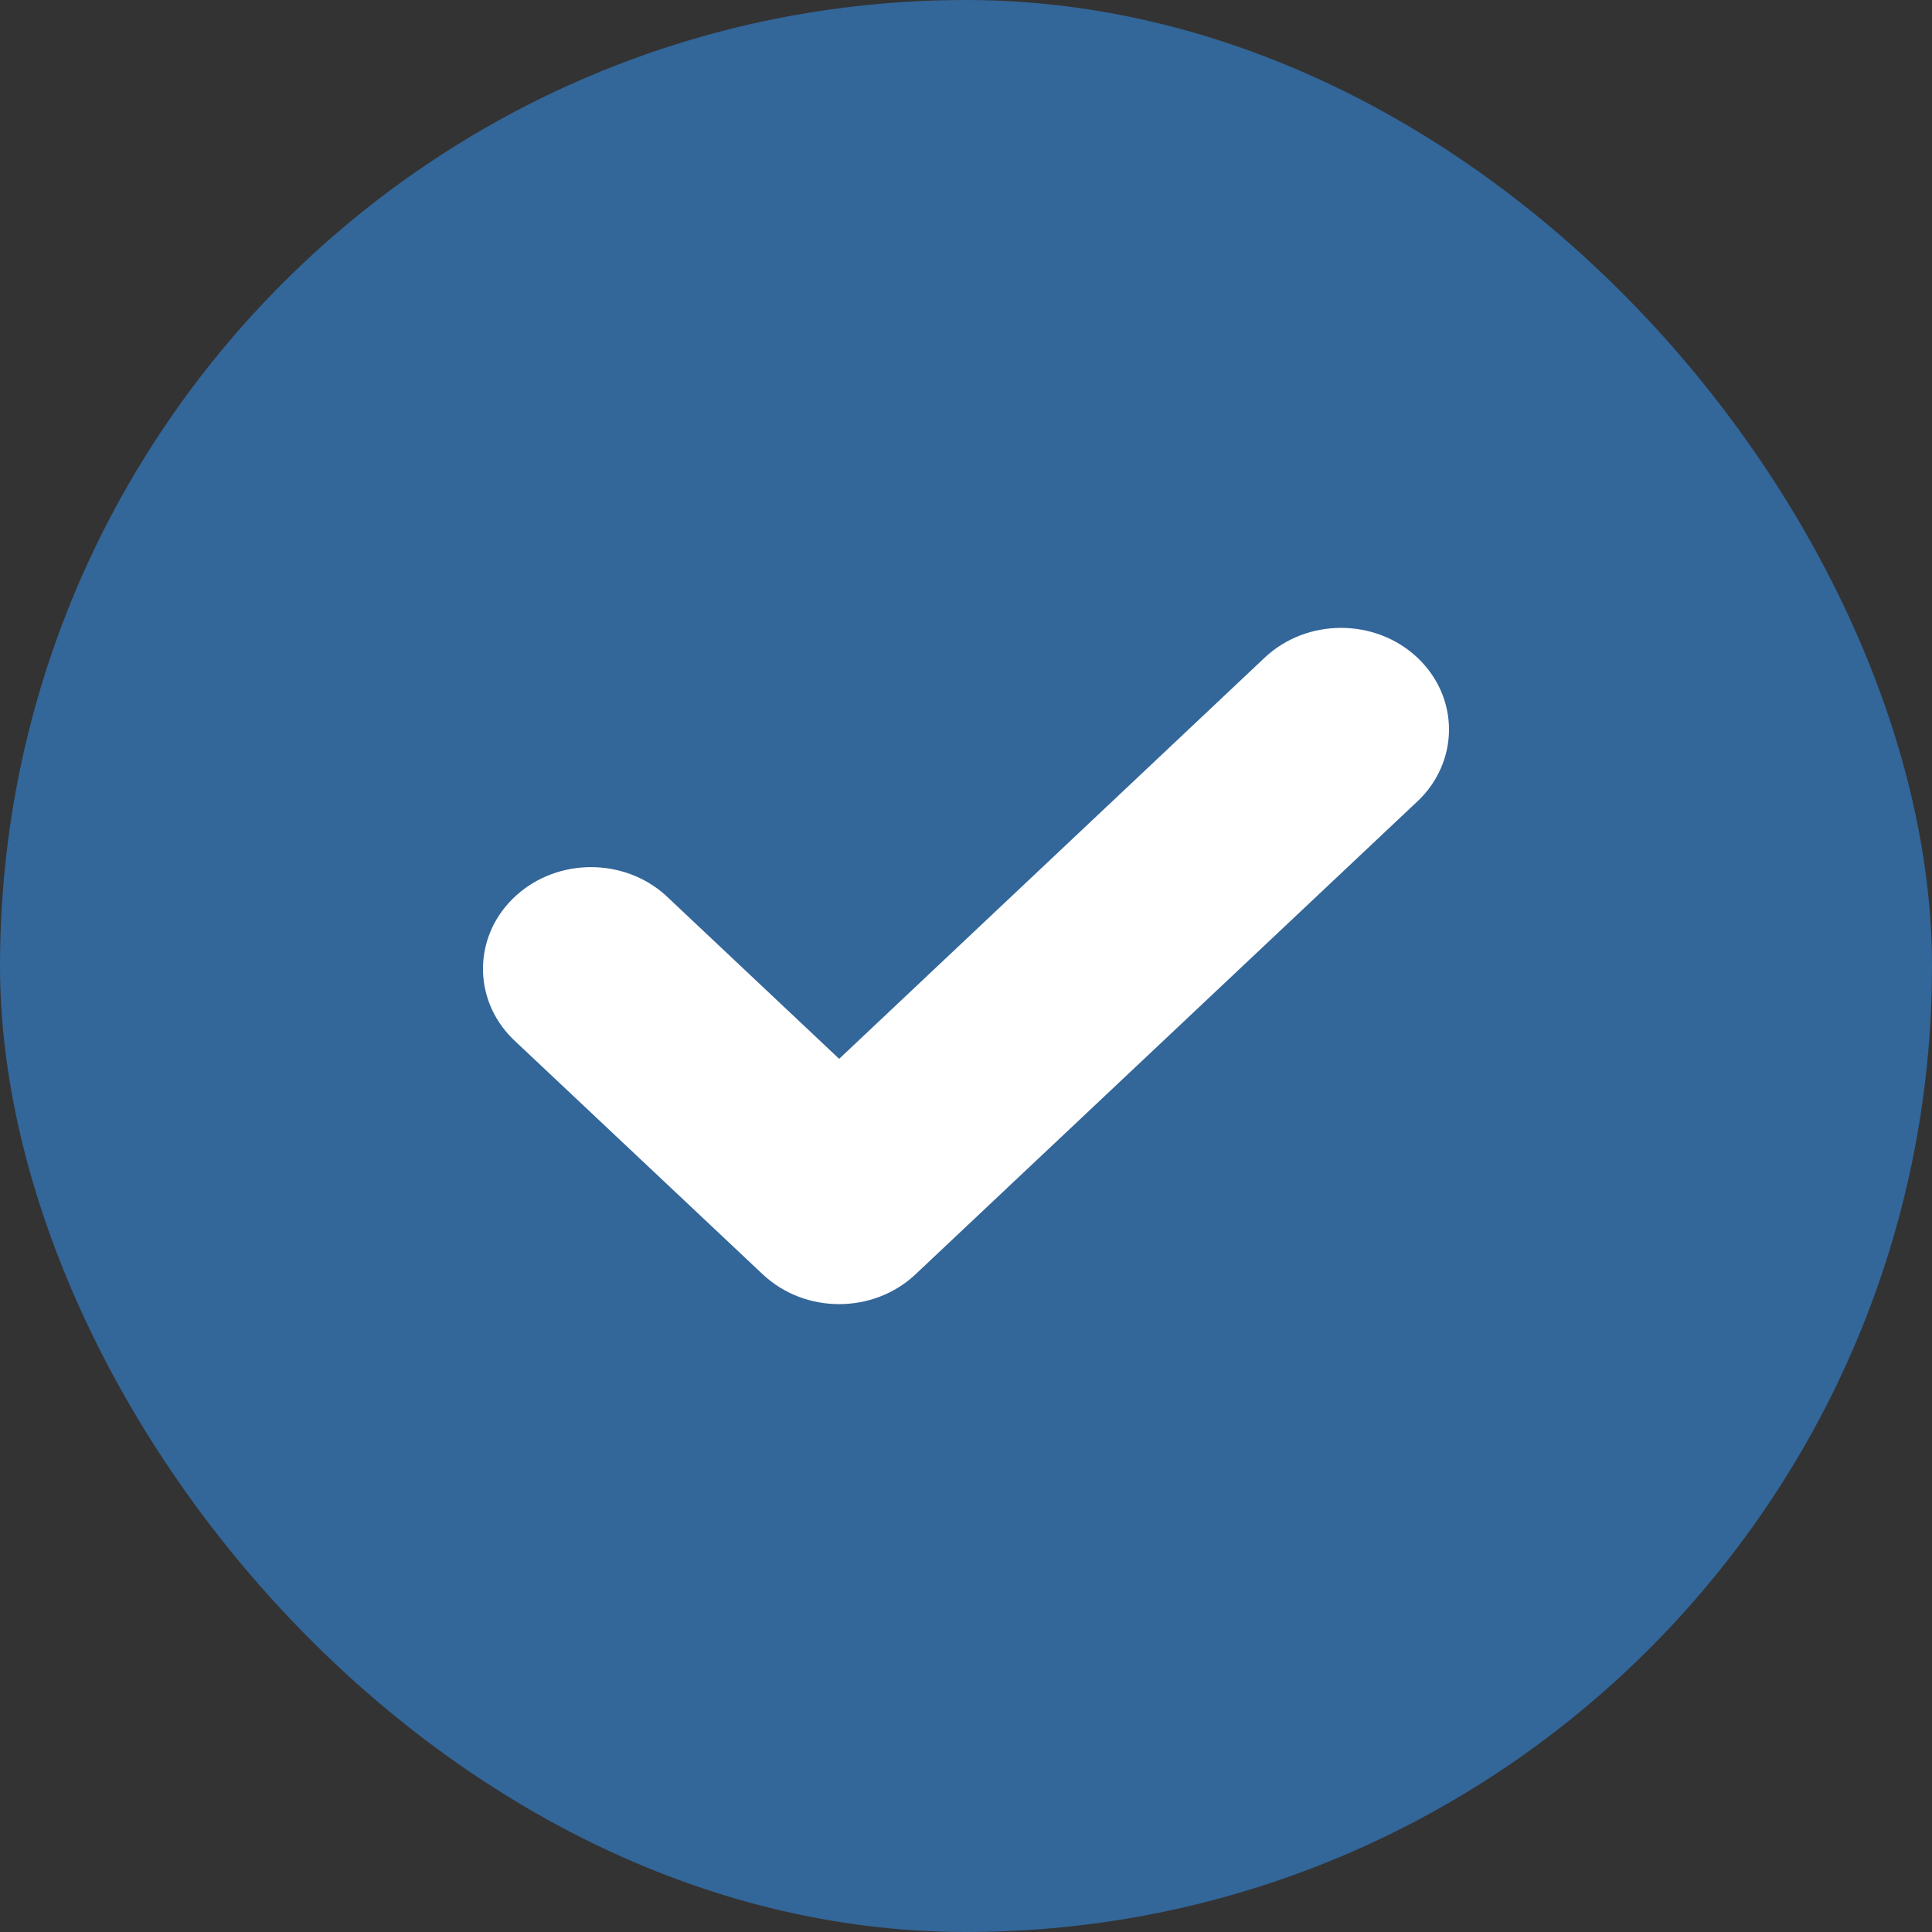 <svg width="20" height="20" viewBox="0 0 20 20" fill="none" xmlns="http://www.w3.org/2000/svg">
<rect x="0" y="0" width="20" height="20" fill="#333333" stroke="none"/>
<rect width="20" height="20" rx="10" fill="#336699"/>
<path d="M15 7.551C15 7.83 14.883 8.099 14.673 8.296L9.477 13.192C9.041 13.603 8.333 13.603 7.896 13.192L5.307 10.754C4.882 10.332 4.9 9.666 5.348 9.266C5.781 8.879 6.458 8.881 6.888 9.266L8.687 10.961L13.092 6.808C13.528 6.397 14.237 6.397 14.673 6.808C14.883 7.006 15 7.273 15 7.551Z" fill="white"/>
</svg>
